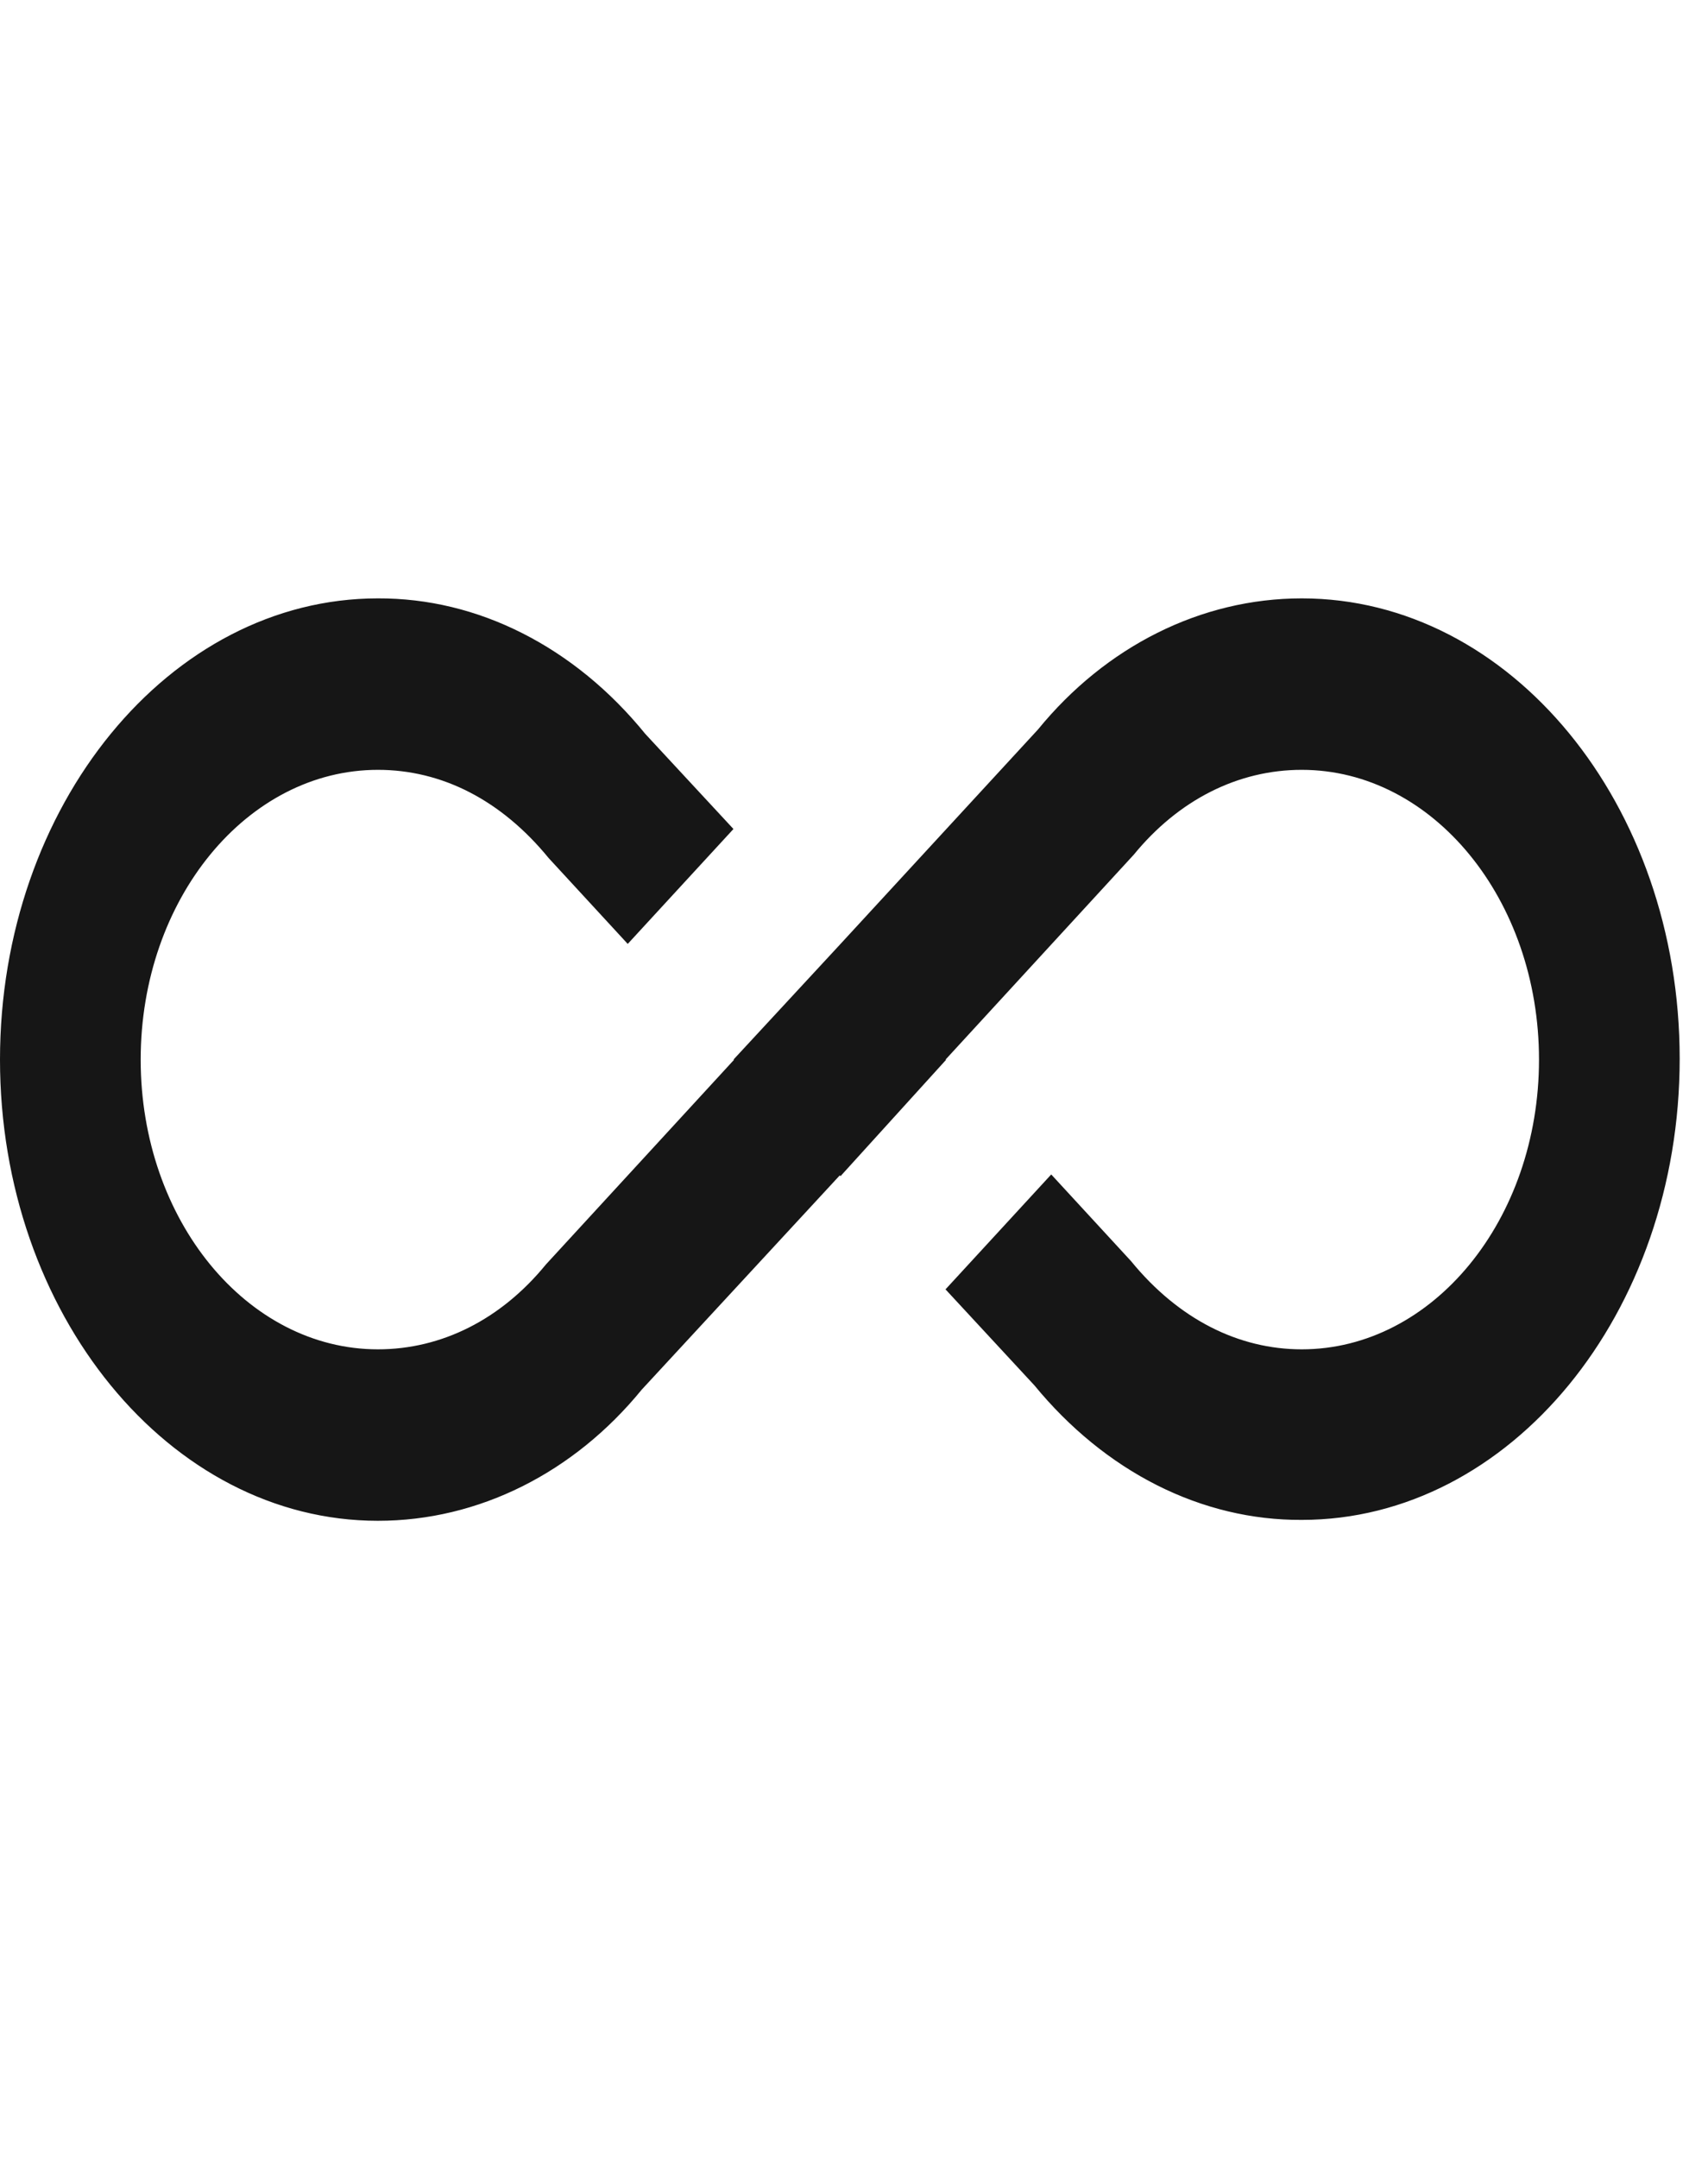 <svg width="19" height="24" viewBox="0 0 19 24" fill="none" xmlns="http://www.w3.org/2000/svg">
<g clip-path="url(#clip0_54_4031)">
<path d="M14.481 6.655C13.36 6.655 12.301 7.189 11.546 8.114L9.342 10.507L8.159 11.785H8.167L6.073 14.063C5.574 14.674 4.913 15.007 4.204 15.007C2.748 15.007 1.565 13.568 1.565 11.785C1.565 10.002 2.748 8.562 4.204 8.562C4.913 8.562 5.574 8.896 6.104 9.544L6.983 10.498L8.159 9.22L7.178 8.162C6.788 7.682 6.325 7.303 5.814 7.044C5.304 6.785 4.757 6.653 4.204 6.655C1.884 6.655 0 8.963 0 11.785C0 14.607 1.884 16.914 4.204 16.914C5.325 16.914 6.384 16.38 7.139 15.455L9.342 13.072L9.35 13.081L10.526 11.785H10.518L12.612 9.506C13.111 8.896 13.772 8.562 14.481 8.562C15.937 8.562 17.12 10.002 17.12 11.785C17.12 13.568 15.937 15.007 14.481 15.007C13.78 15.007 13.111 14.674 12.581 14.025L11.694 13.062L10.518 14.34L11.507 15.408C11.898 15.884 12.362 16.262 12.872 16.519C13.382 16.776 13.929 16.907 14.481 16.904C16.801 16.904 18.685 14.607 18.685 11.775C18.685 8.943 16.801 6.655 14.481 6.655Z" fill="#161616"/>
</g>
<defs>
<clipPath id="clip0_54_4031">
<rect width="18.685" height="22.882" fill="white" transform="translate(0 0.344)"/>
</clipPath>
</defs>
</svg>
